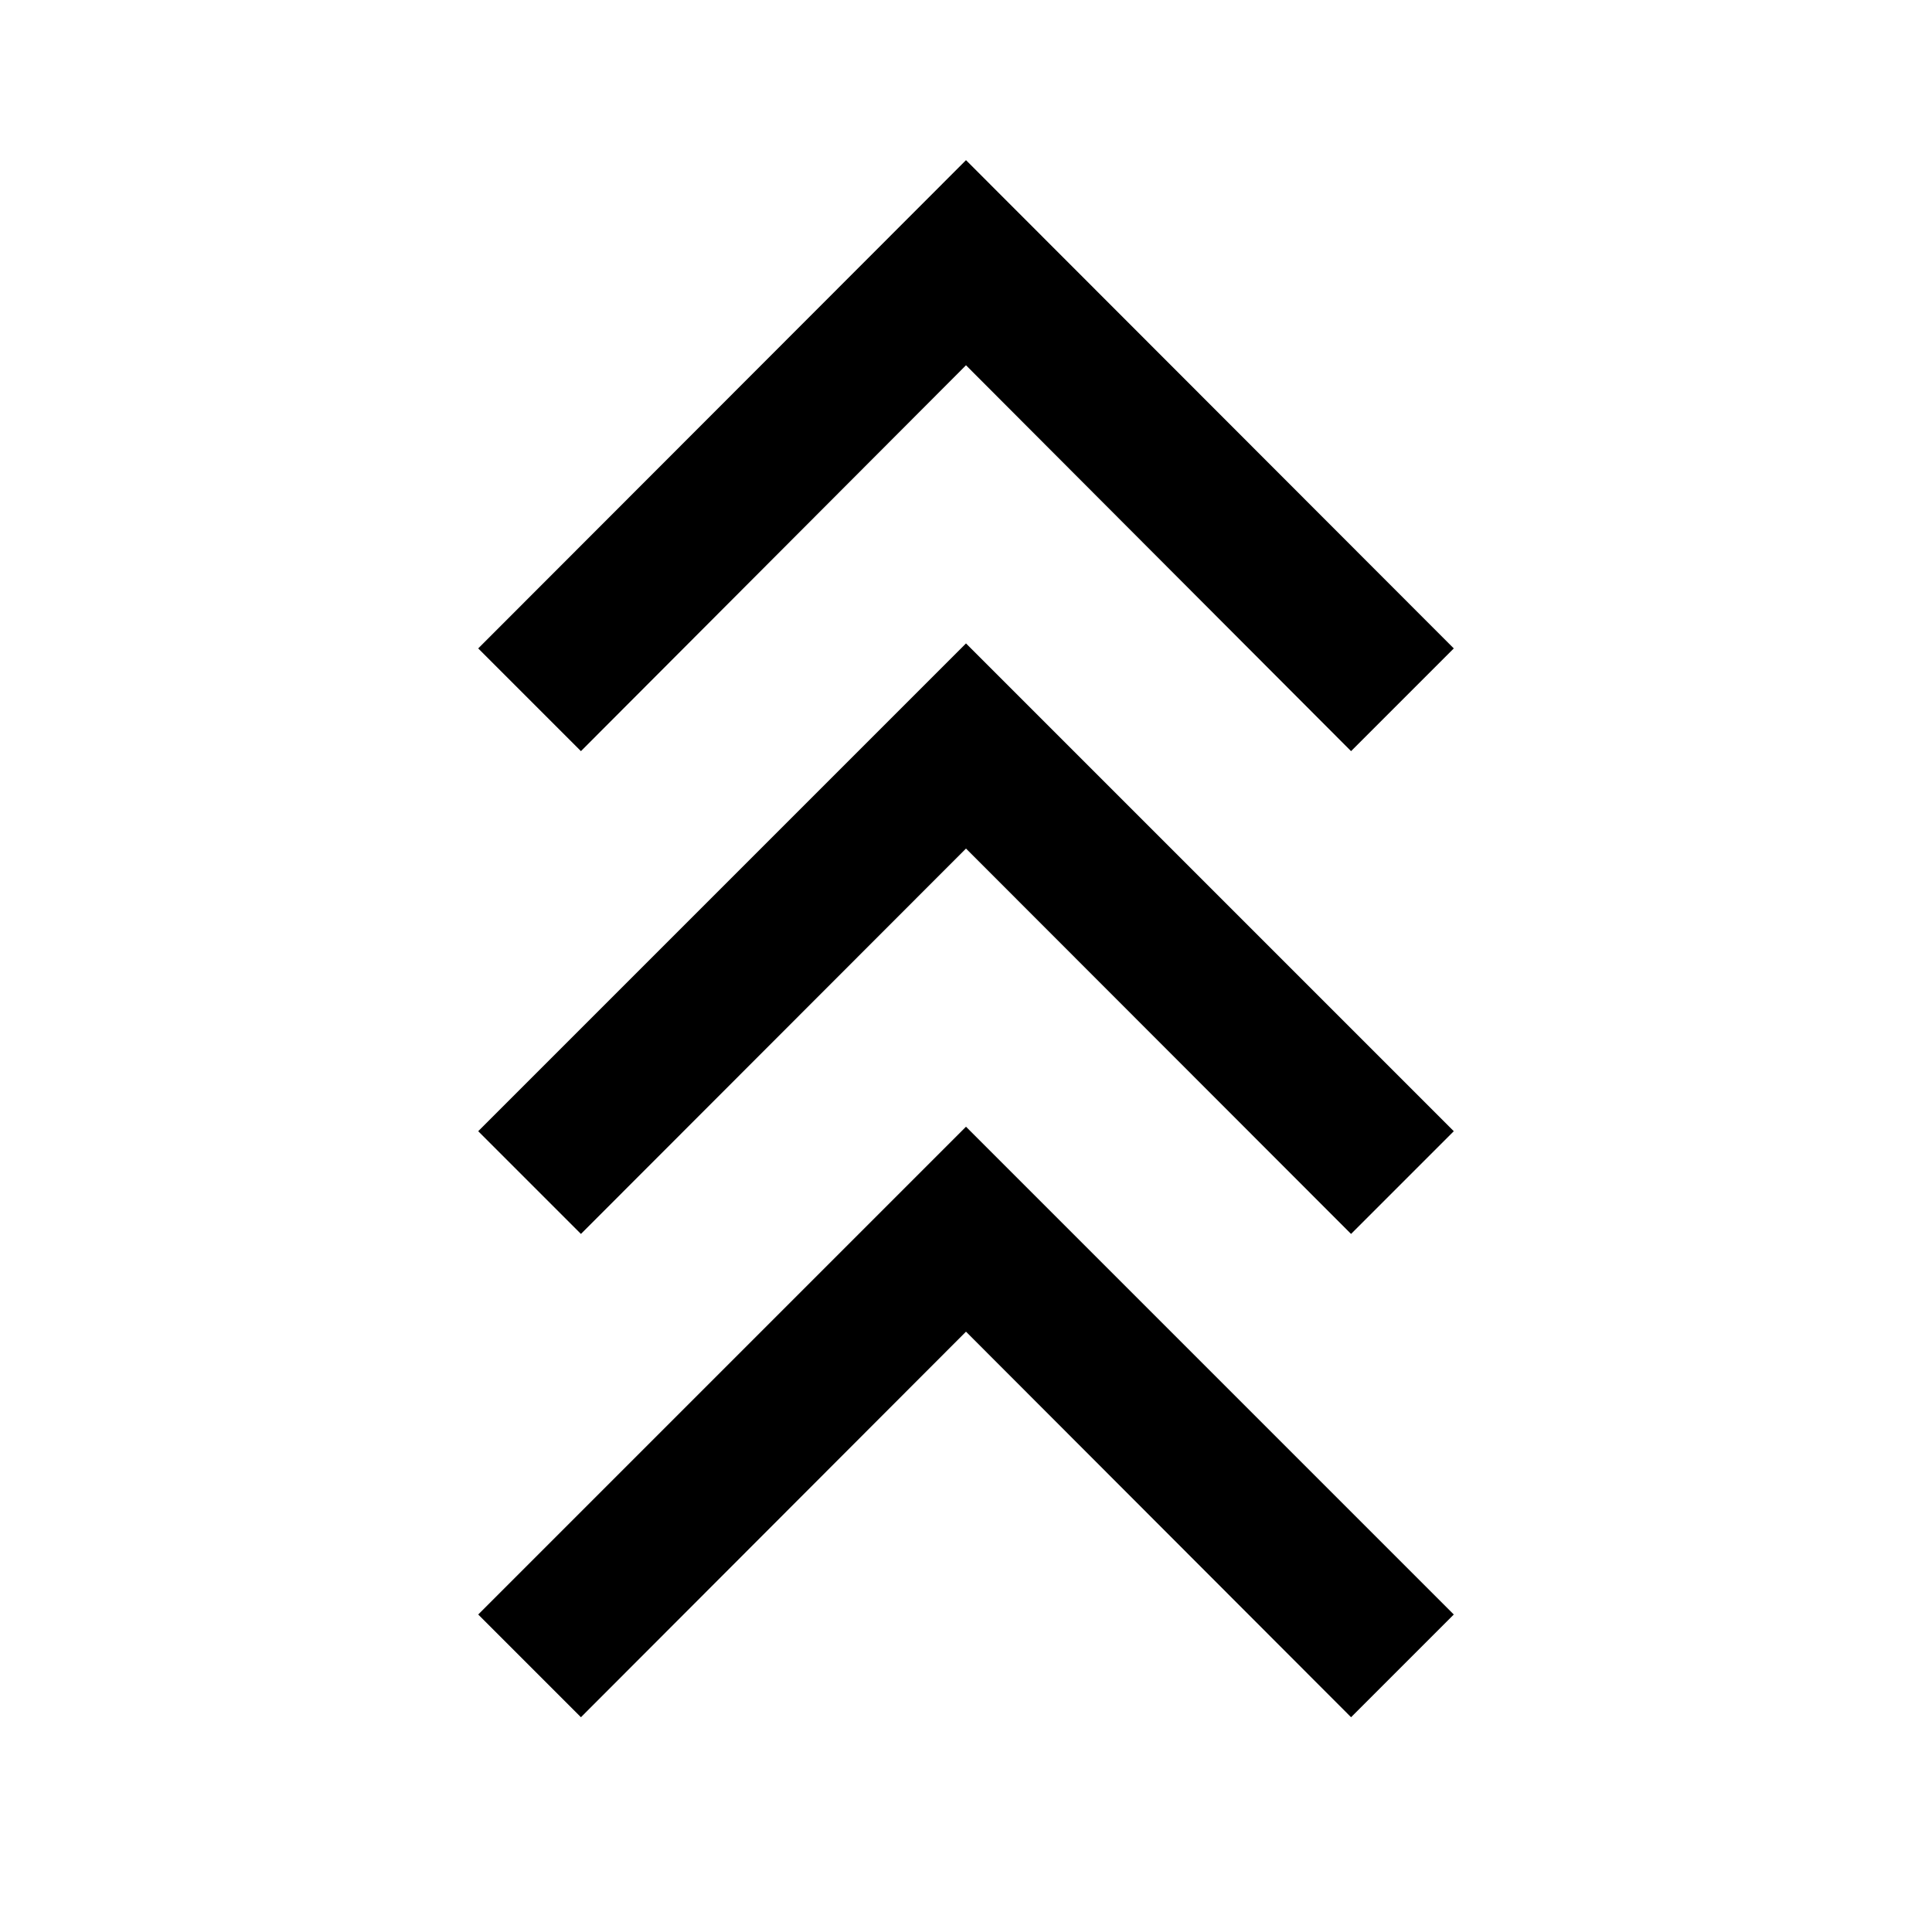 <svg xmlns="http://www.w3.org/2000/svg" height="40" viewBox="0 -960 960 960" width="40"><path d="m288.666-106.724-51.043-51.044L480-400.145l242.377 242.377-51.043 51.044L480-298.304l-191.334 191.58Zm0-240.138-51.043-51.044L480-640.283l242.377 242.377-51.043 51.044L480-538.363 288.666-346.862Zm0-239.899-51.043-51.044L480-880.421l242.377 242.616-51.043 51.044L480-778.501l-191.334 191.74Z"/></svg>